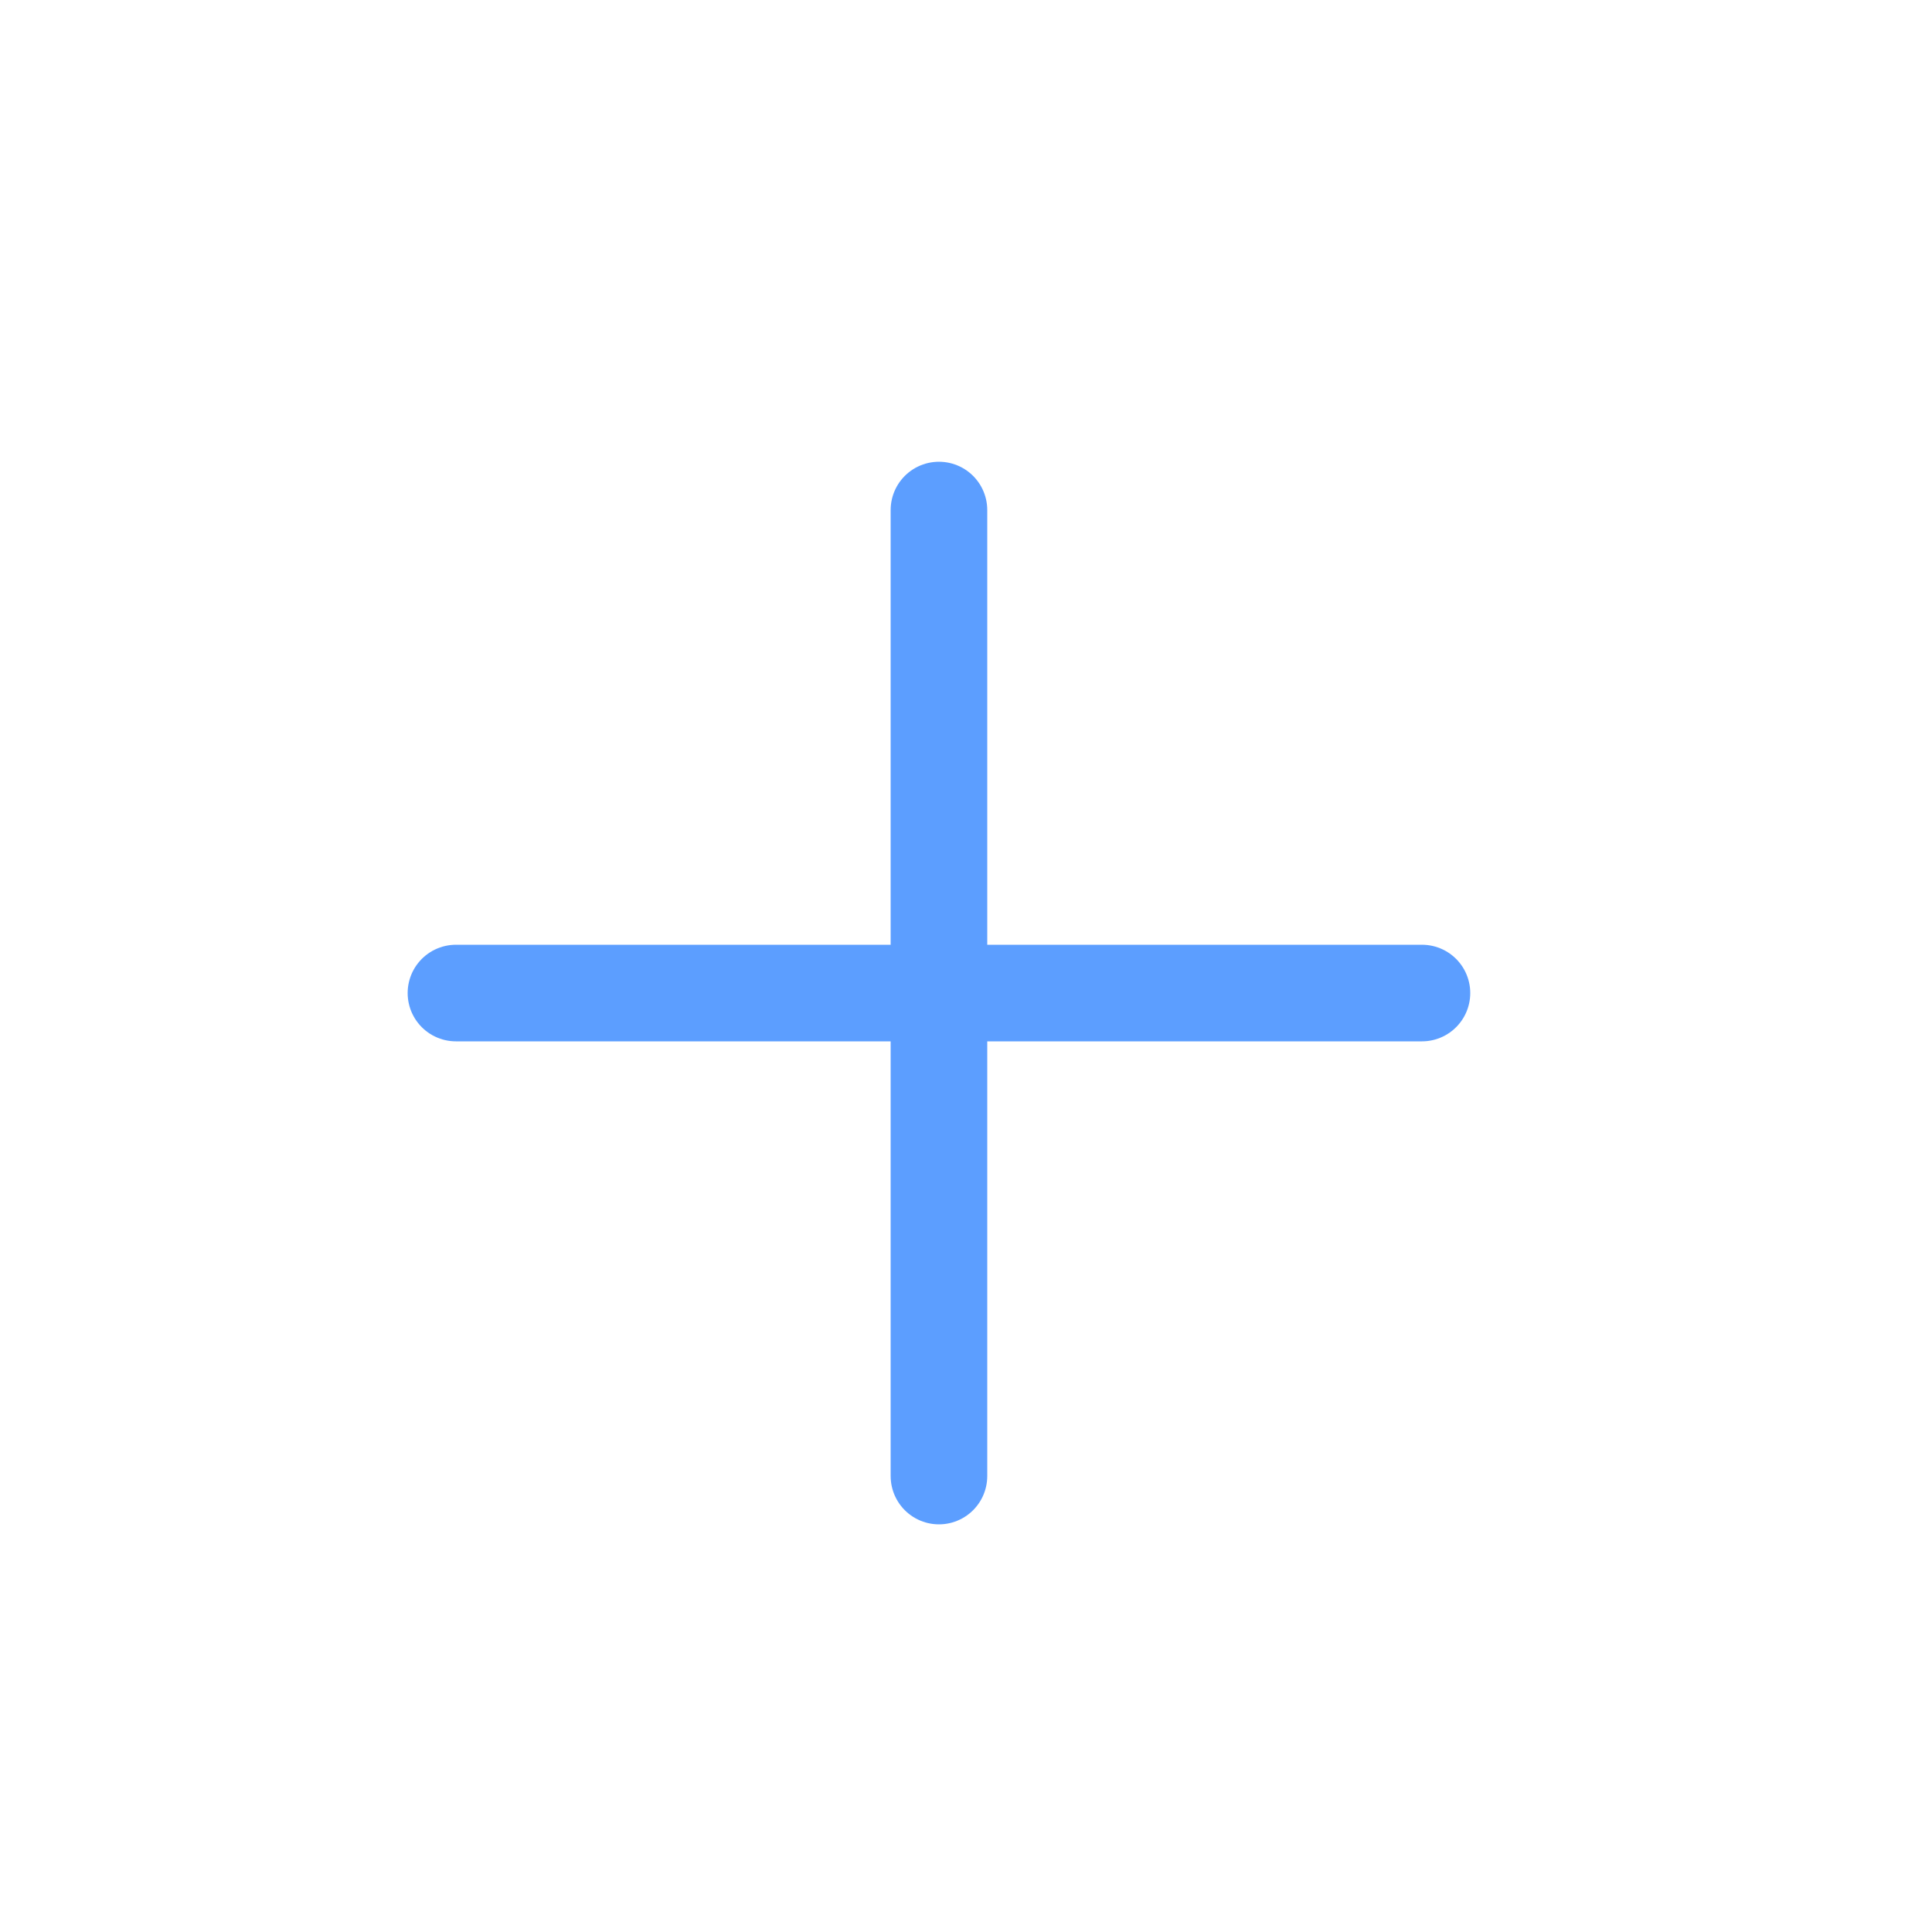 <svg width="20" height="20" viewBox="0 0 20 20" fill="none" xmlns="http://www.w3.org/2000/svg">
<path d="M4.72 10.28L14.72 10.28" stroke="#5C9EFF" stroke-linecap="round"/>
<path d="M9.72 15.28L9.72 5.28" stroke="#5C9EFF" stroke-linecap="round"/>
</svg>
